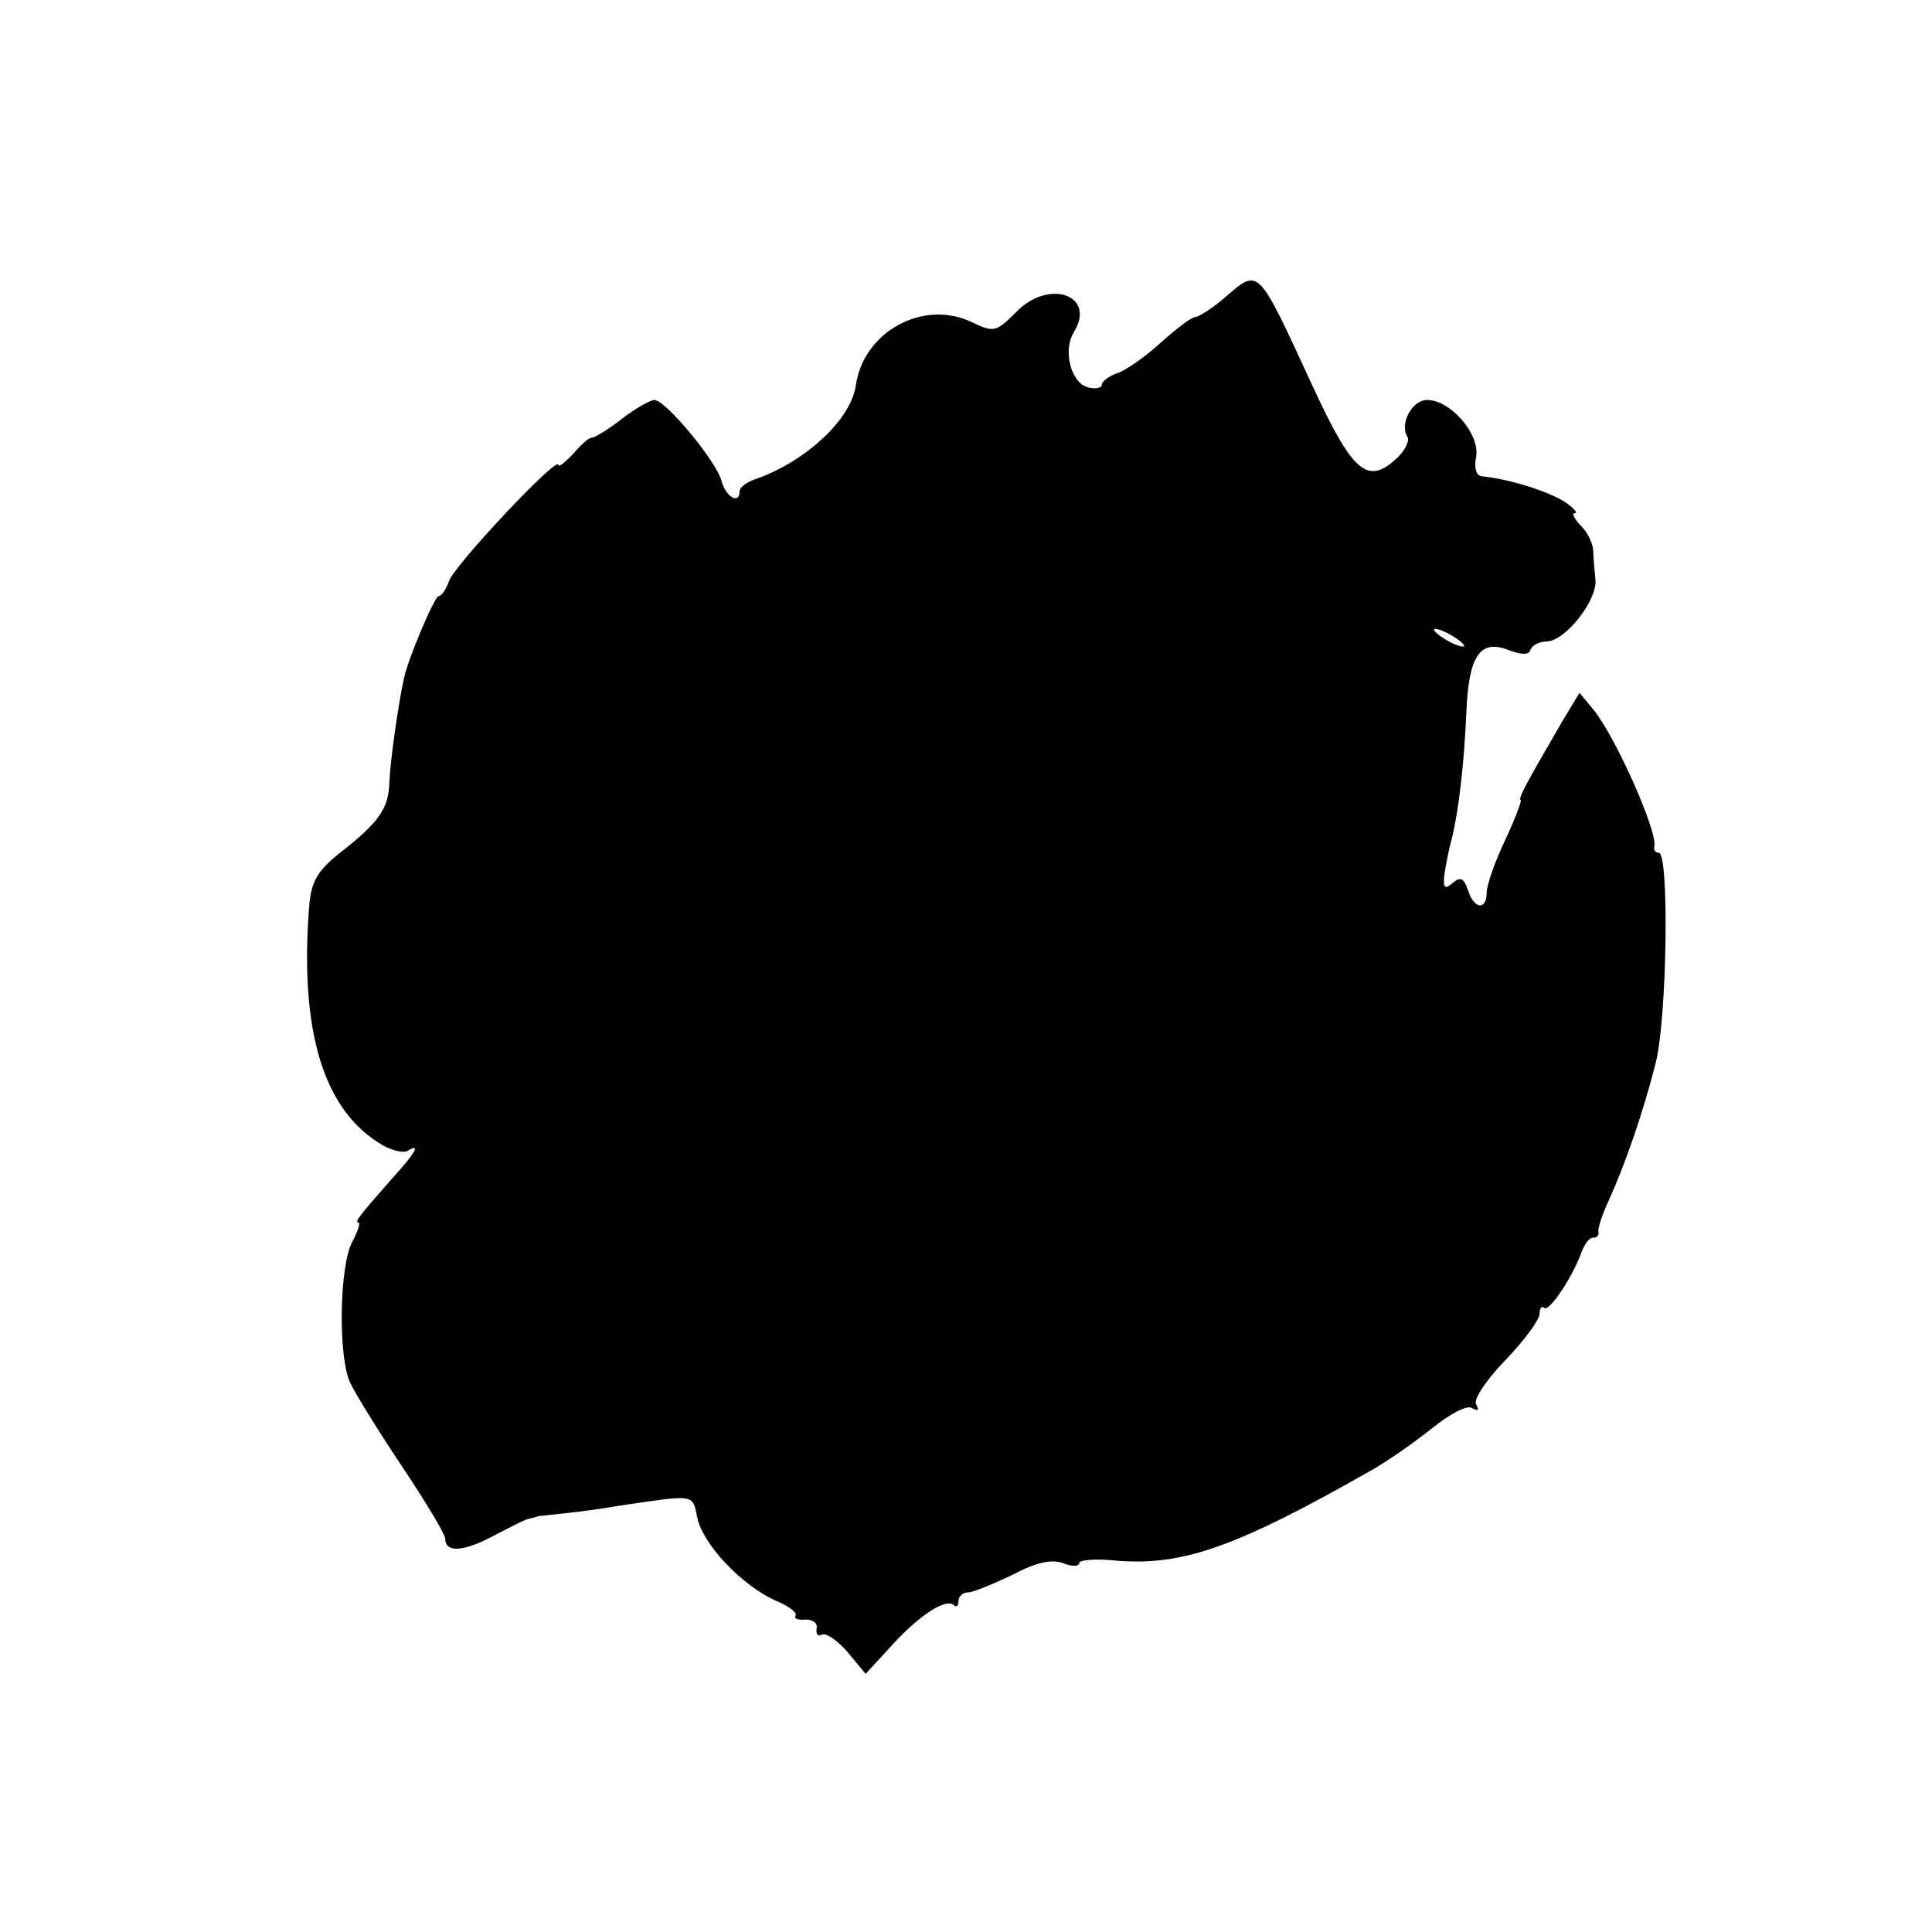 <?xml version="1.0" standalone="no"?>
<!DOCTYPE svg PUBLIC "-//W3C//DTD SVG 20010904//EN"
 "http://www.w3.org/TR/2001/REC-SVG-20010904/DTD/svg10.dtd">
<svg version="1.0" xmlns="http://www.w3.org/2000/svg"
 width="256pt" height="256pt" viewBox="0 0 256 256"
 preserveAspectRatio="xMidYMid meet">
<g transform="translate(0,256) scale(0.1,-0.1)"
fill="#000000" stroke="none">
<path d="M1622 2165 c-16 -14 -34 -25 -38 -25 -5 0 -26 -16 -47 -35 -21 -19
-47 -37 -58 -40 -10 -4 -19 -10 -19 -15 0 -4 -9 -6 -19 -3 -22 6 -33 49 -18
73 30 49 -33 71 -76 27 -27 -27 -30 -28 -59 -14 -64 31 -144 -12 -154 -84 -7
-46 -68 -102 -136 -125 -10 -4 -18 -10 -18 -15 0 -18 -18 -8 -24 14 -7 26 -74
107 -89 107 -5 0 -25 -11 -43 -25 -18 -14 -36 -25 -40 -25 -4 0 -15 -10 -25
-22 -11 -11 -19 -18 -19 -14 0 14 -139 -134 -145 -154 -4 -11 -10 -20 -14 -20
-5 0 -41 -84 -46 -110 -8 -37 -18 -110 -19 -136 -1 -36 -14 -54 -68 -96 -27
-22 -35 -36 -38 -65 -14 -170 19 -276 98 -321 13 -7 27 -10 32 -7 18 11 11 -2
-19 -35 -45 -51 -52 -60 -46 -60 3 0 -1 -12 -9 -27 -16 -33 -18 -146 -3 -183
6 -14 37 -64 69 -112 32 -48 58 -91 58 -97 0 -19 25 -17 64 4 23 12 44 23 49
23 4 1 8 2 10 3 1 0 18 2 37 4 19 2 49 6 65 9 108 16 102 17 109 -15 7 -35 59
-90 104 -110 17 -7 29 -16 26 -20 -2 -4 4 -6 14 -5 9 0 16 -5 14 -12 -1 -8 2
-11 7 -8 5 3 20 -7 34 -23 l24 -29 34 37 c37 41 73 64 83 54 3 -3 6 -1 6 5 0
7 6 12 13 12 6 0 33 11 58 23 32 17 52 21 67 16 12 -5 22 -5 22 0 0 4 22 6 50
3 87 -7 158 18 334 118 22 12 59 38 83 57 25 20 47 32 54 27 8 -4 9 -3 5 5 -4
6 12 31 38 58 25 26 46 54 46 62 0 8 3 11 6 8 7 -6 39 43 50 75 4 10 10 18 15
18 5 0 8 3 7 8 -1 4 5 23 14 42 22 49 45 115 62 182 15 60 18 278 4 278 -4 0
-7 3 -6 8 5 19 -50 143 -80 181 l-19 23 -23 -38 c-43 -74 -60 -104 -55 -104 2
0 -7 -24 -20 -52 -14 -29 -25 -61 -25 -70 0 -25 -17 -23 -25 3 -5 15 -10 18
-20 9 -11 -9 -13 -7 -11 12 2 13 6 34 10 48 9 37 16 98 19 166 3 75 18 97 55
83 18 -7 28 -7 30 0 2 6 12 11 21 11 25 0 68 55 65 82 -1 13 -3 31 -3 40 -1 9
-8 24 -17 32 -8 9 -12 16 -7 16 4 0 -1 6 -12 14 -23 15 -74 31 -112 35 -7 1
-10 11 -7 26 5 30 -34 75 -65 75 -20 0 -37 -32 -26 -49 3 -6 -4 -19 -15 -29
-38 -35 -58 -18 -111 97 -74 160 -70 156 -117 116z m318 -461 c0 -2 -9 0 -20
6 -11 6 -20 13 -20 16 0 2 9 0 20 -6 11 -6 20 -13 20 -16z"/>
</g>
</svg>
